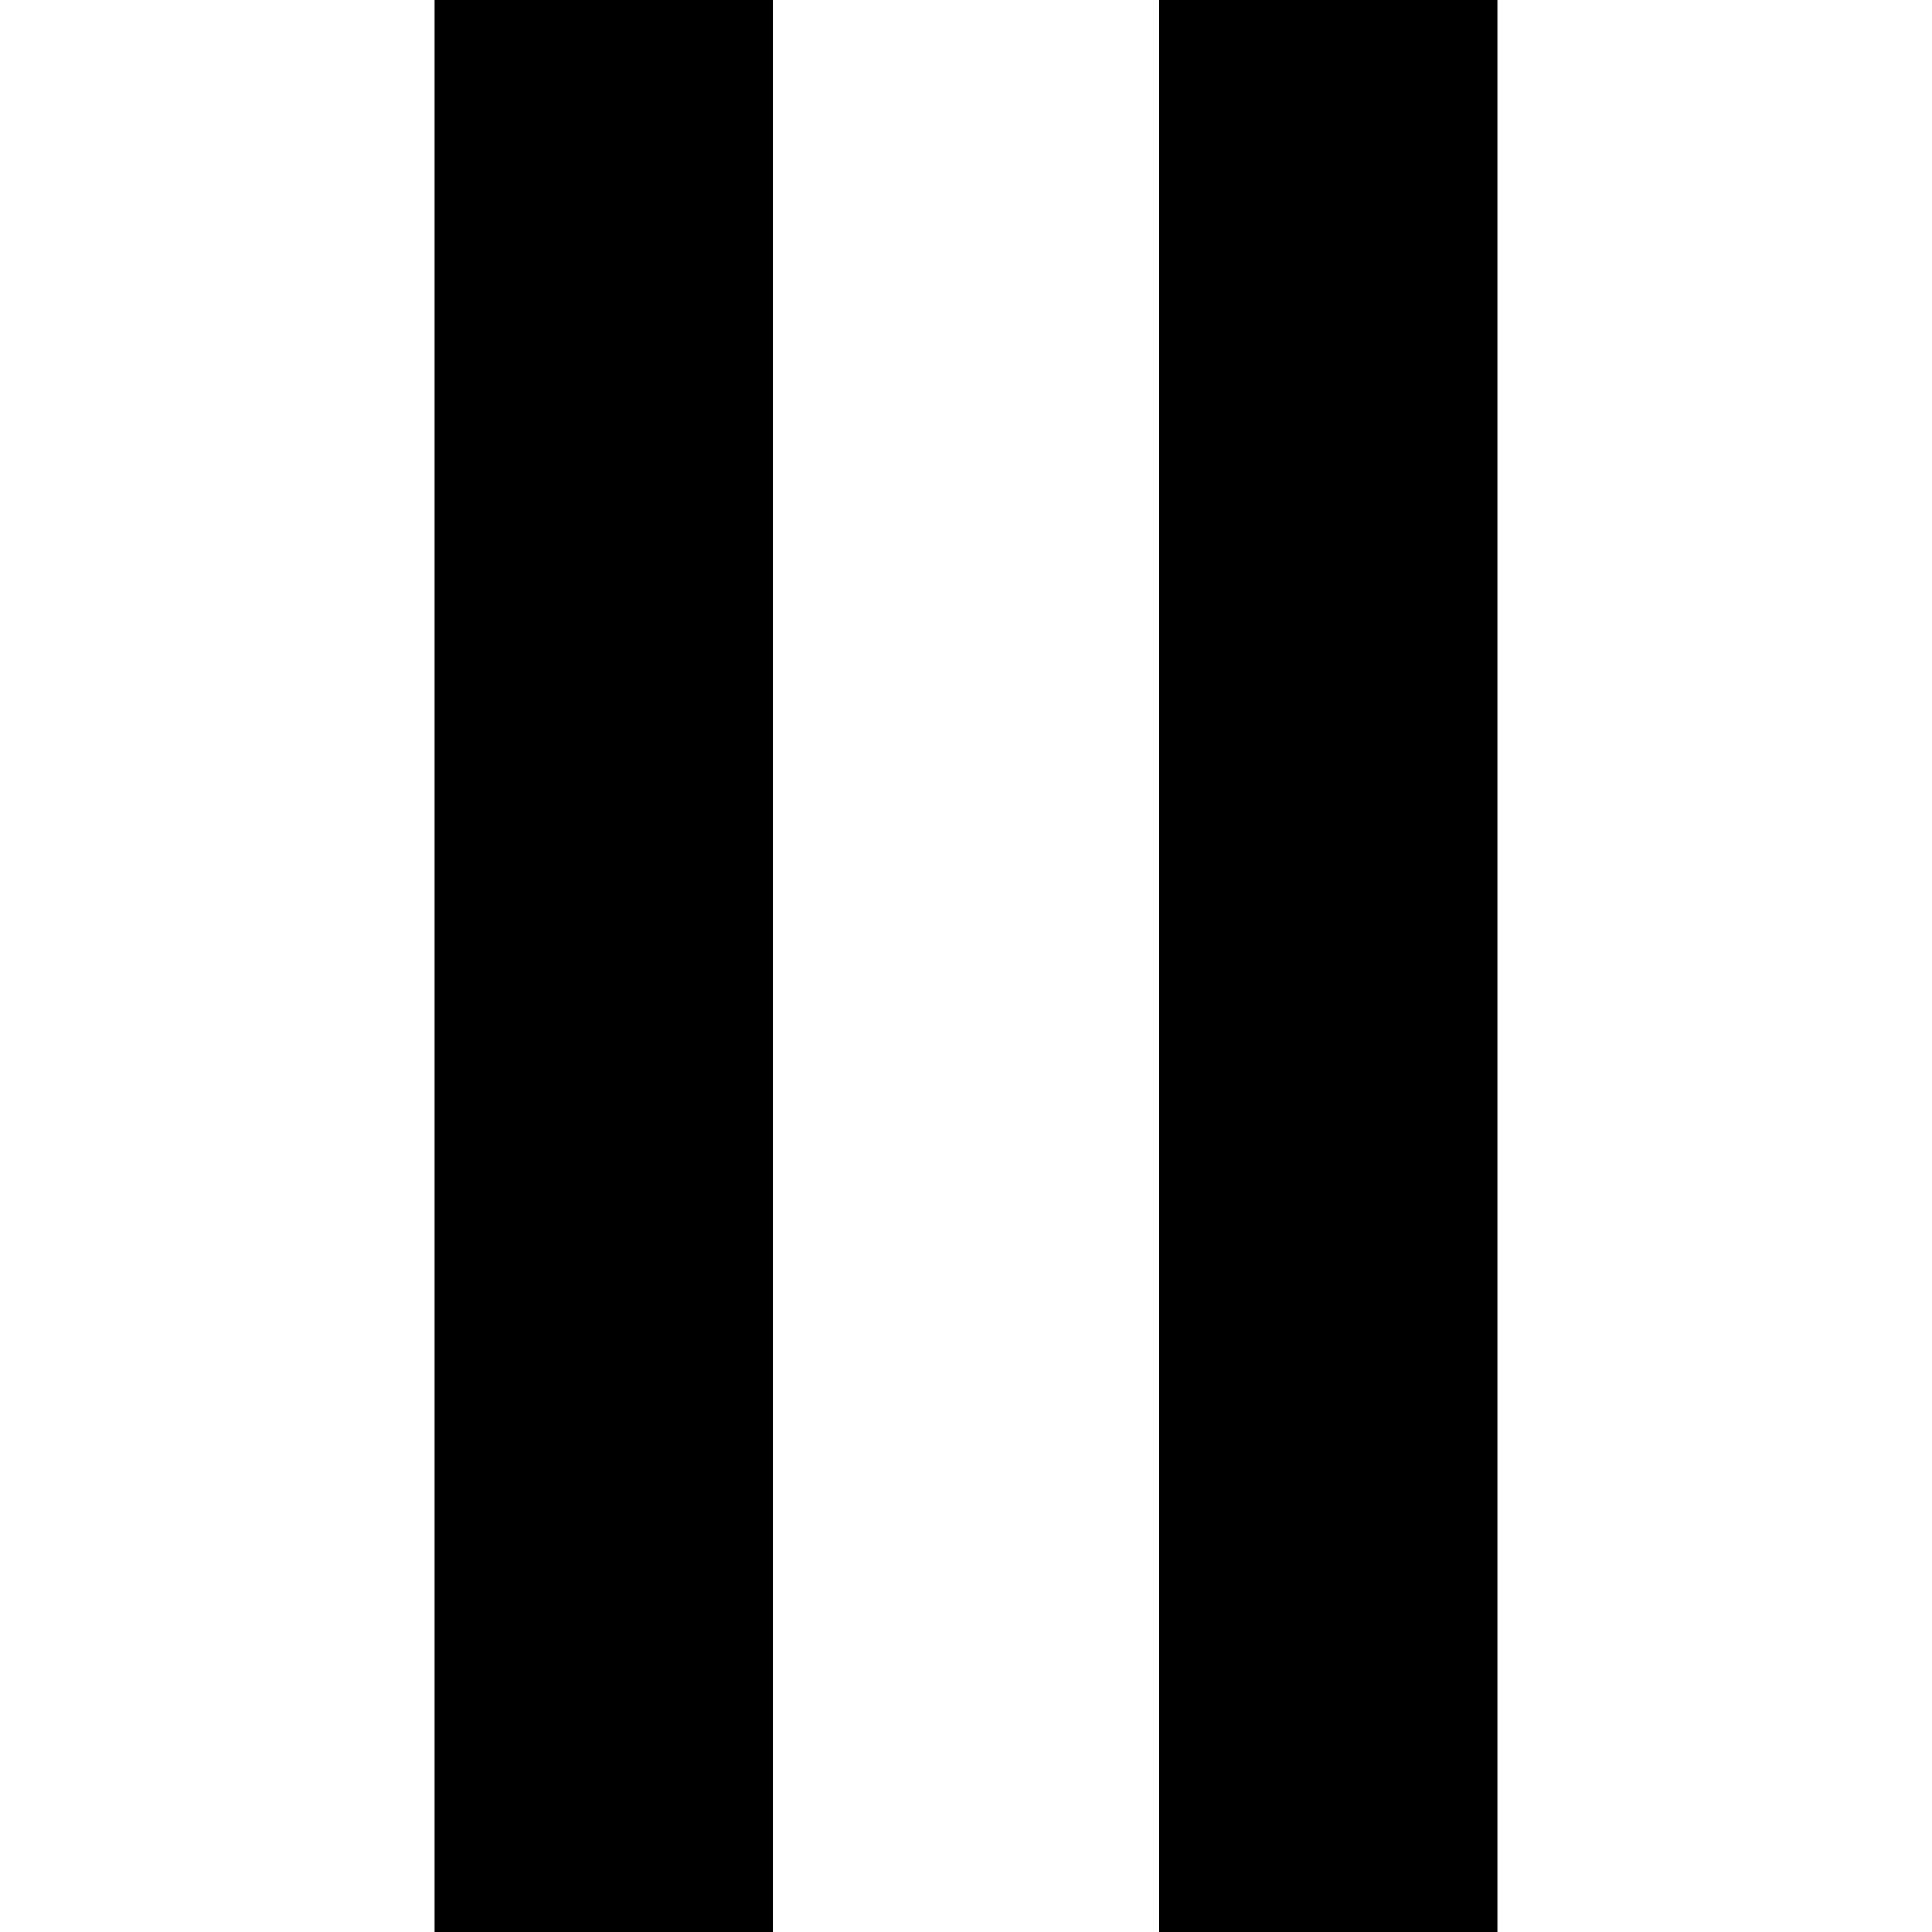 <svg width="40" height="40" viewBox="0 0 40 40" fill="none" xmlns="http://www.w3.org/2000/svg">
<g id="play-icon">
<g id="Group 7">
<rect id="Rectangle 25" x="9" width="7" height="40" fill="black"/>
<rect id="Rectangle 26" x="24" width="7" height="40" fill="black"/>
</g>
</g>
</svg>
